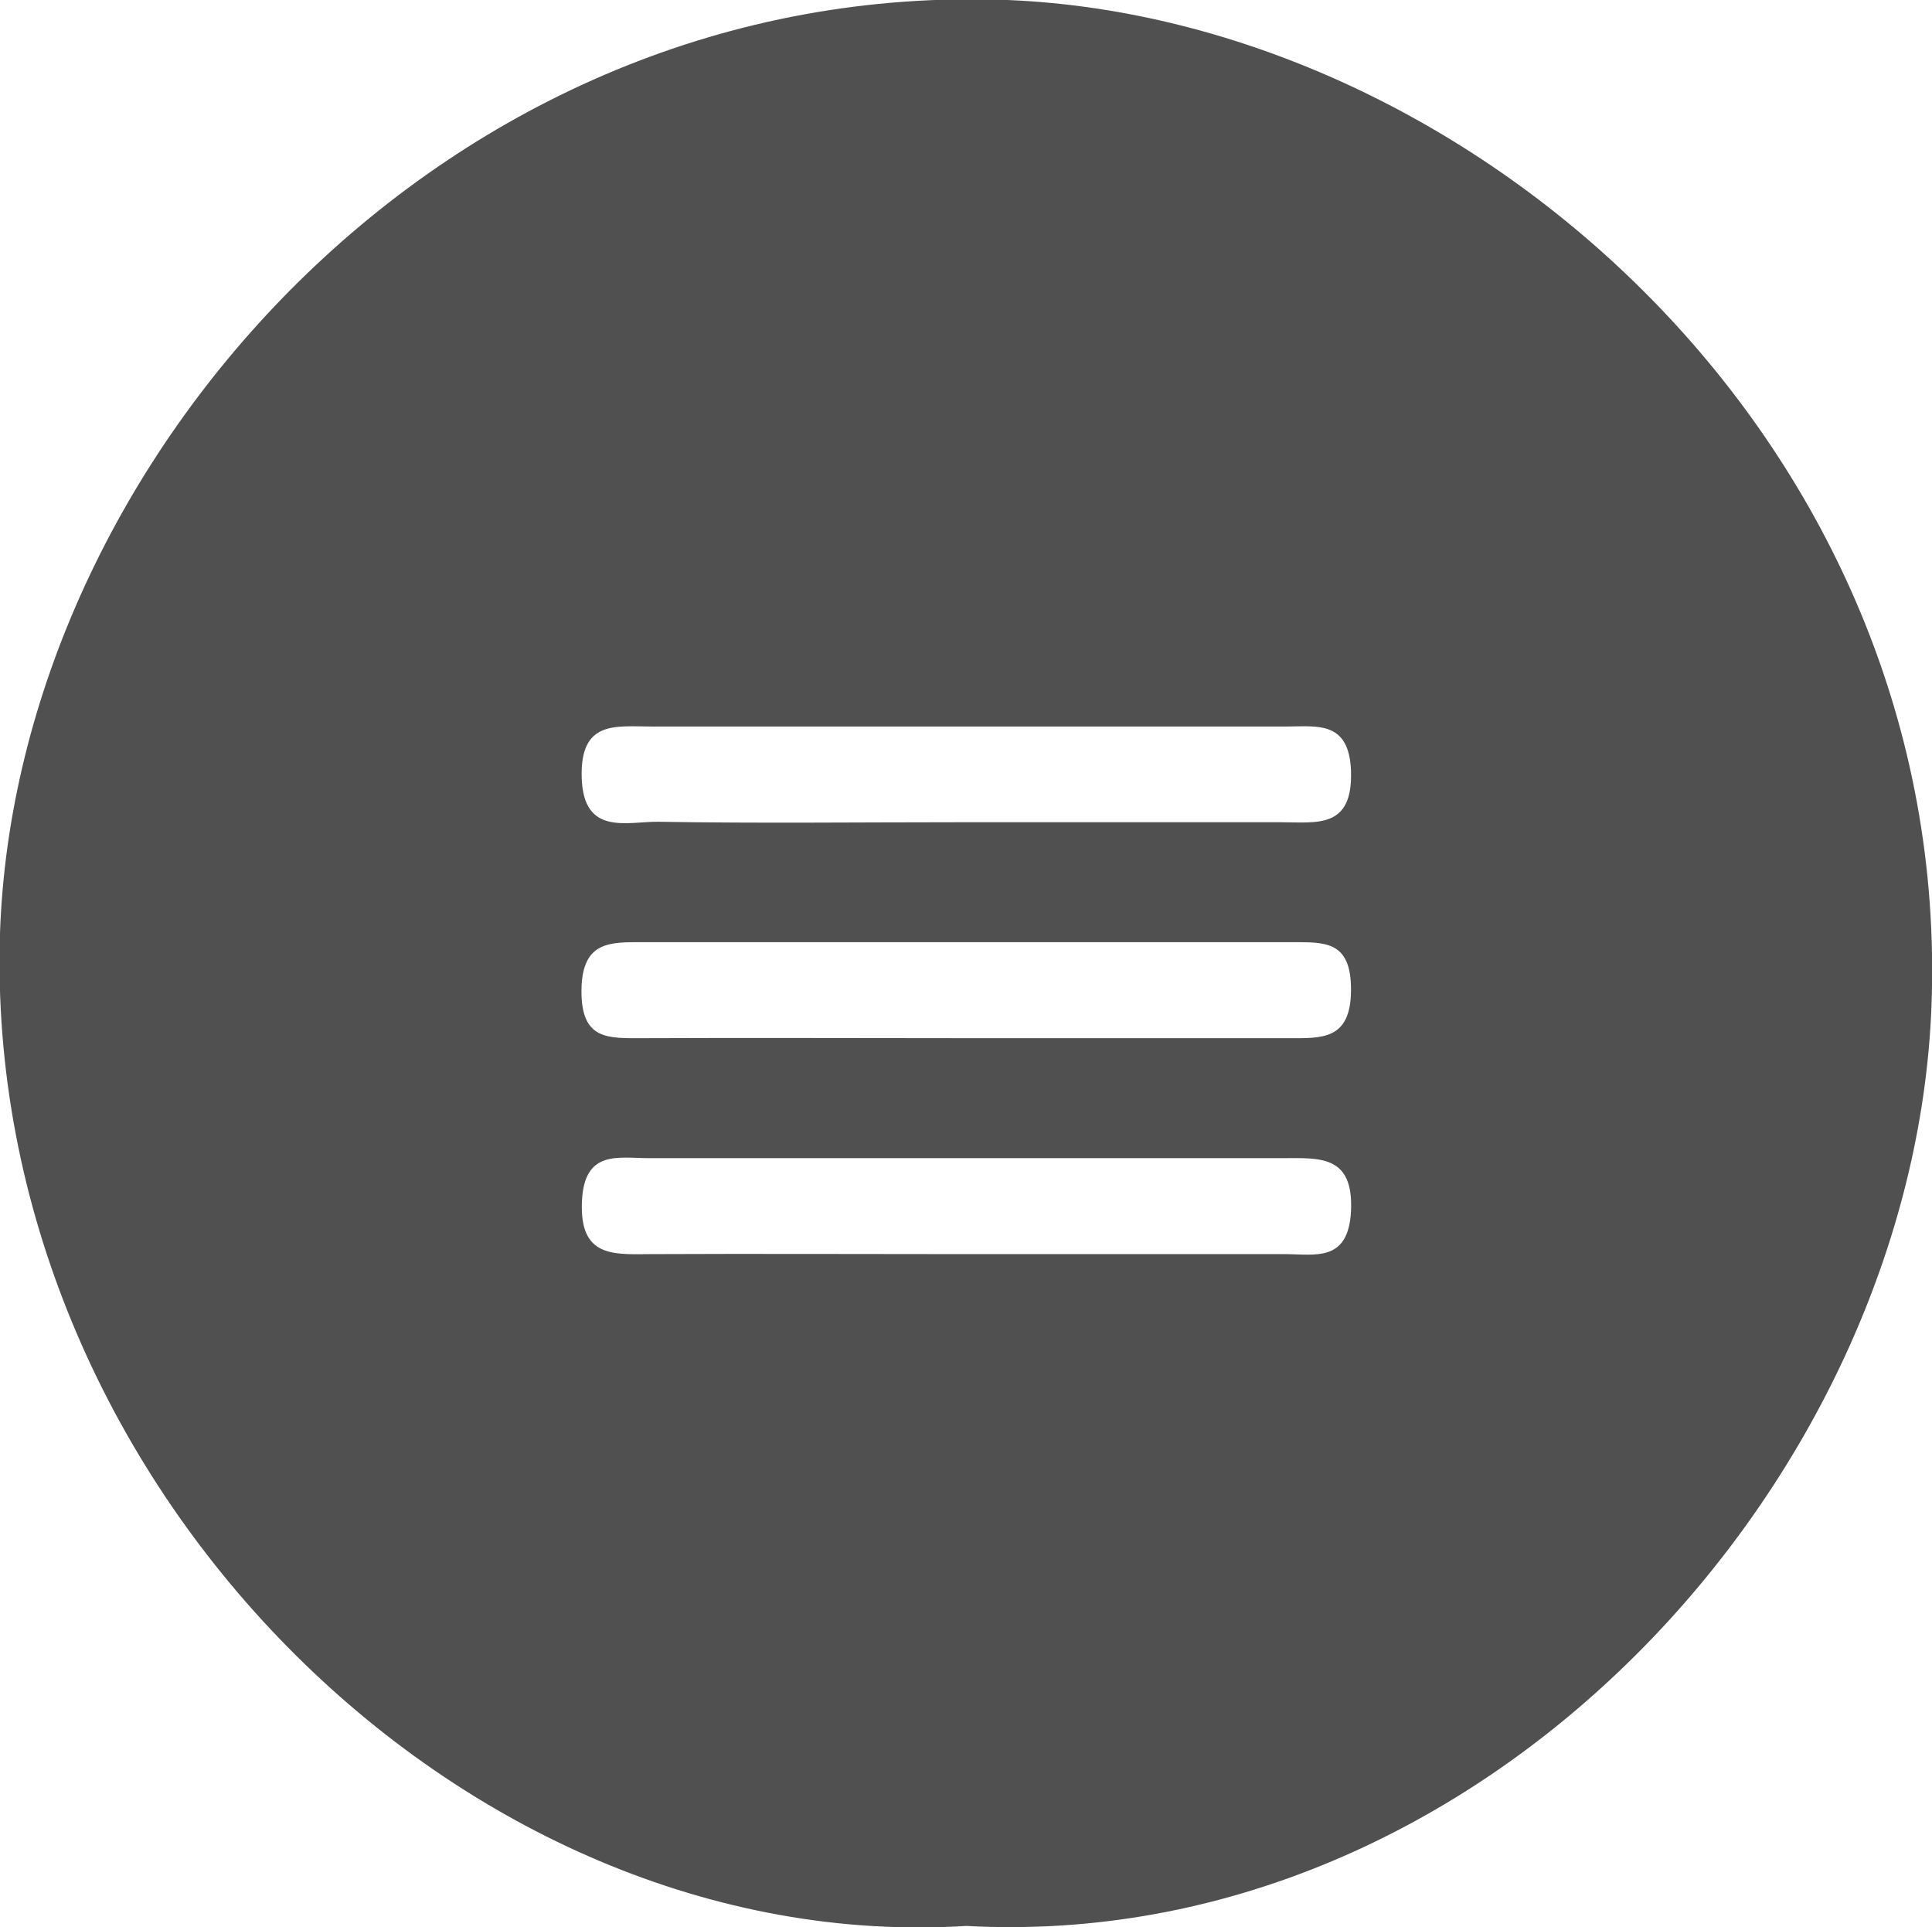 <svg xmlns="http://www.w3.org/2000/svg" viewBox="0 0 80.54 80.33">
  <defs>
    <style>
      .cls-1 {
        fill: #515050;
      }
    </style>
  </defs>
  <title>nav_icon</title>
  <g id="Layer_2" data-name="Layer 2">
    <g id="Layer_1-2" data-name="Layer 1">
      <path class="cls-1" d="M40.28,80.27C19.24,81.59-.73,61.71,0,38.89.67,19.19,18.59-.9,42,0,61.47.8,81.38,18.58,80.52,41.9,79.78,61.76,61.82,81.44,40.28,80.27Zm-.2-28c4.49,0,9,0,13.47,0,1.26,0,2.66.36,2.77-1.79.11-2.36-1.31-2.21-2.86-2.21-8.81,0-17.62,0-26.43,0-1.25,0-2.67-.36-2.77,1.79-.11,2.36,1.31,2.22,2.87,2.21C31.44,52.25,35.76,52.27,40.08,52.27Zm-.15-18H53.4c1.49,0,3,.29,2.92-2.14-.08-2.11-1.42-1.85-2.71-1.85H27.17c-1.5,0-3-.28-2.92,2.15s1.91,1.8,3.21,1.82C31.62,34.32,35.77,34.27,39.93,34.27Zm.32,9H53.72c1.37,0,2.59.09,2.6-2s-1.1-2-2.54-2q-13.47,0-26.93,0c-1.37,0-2.59-.09-2.61,2s1.11,2,2.54,2C31.27,43.25,35.76,43.27,40.25,43.27Z"/>
    </g>
  </g>
</svg>
